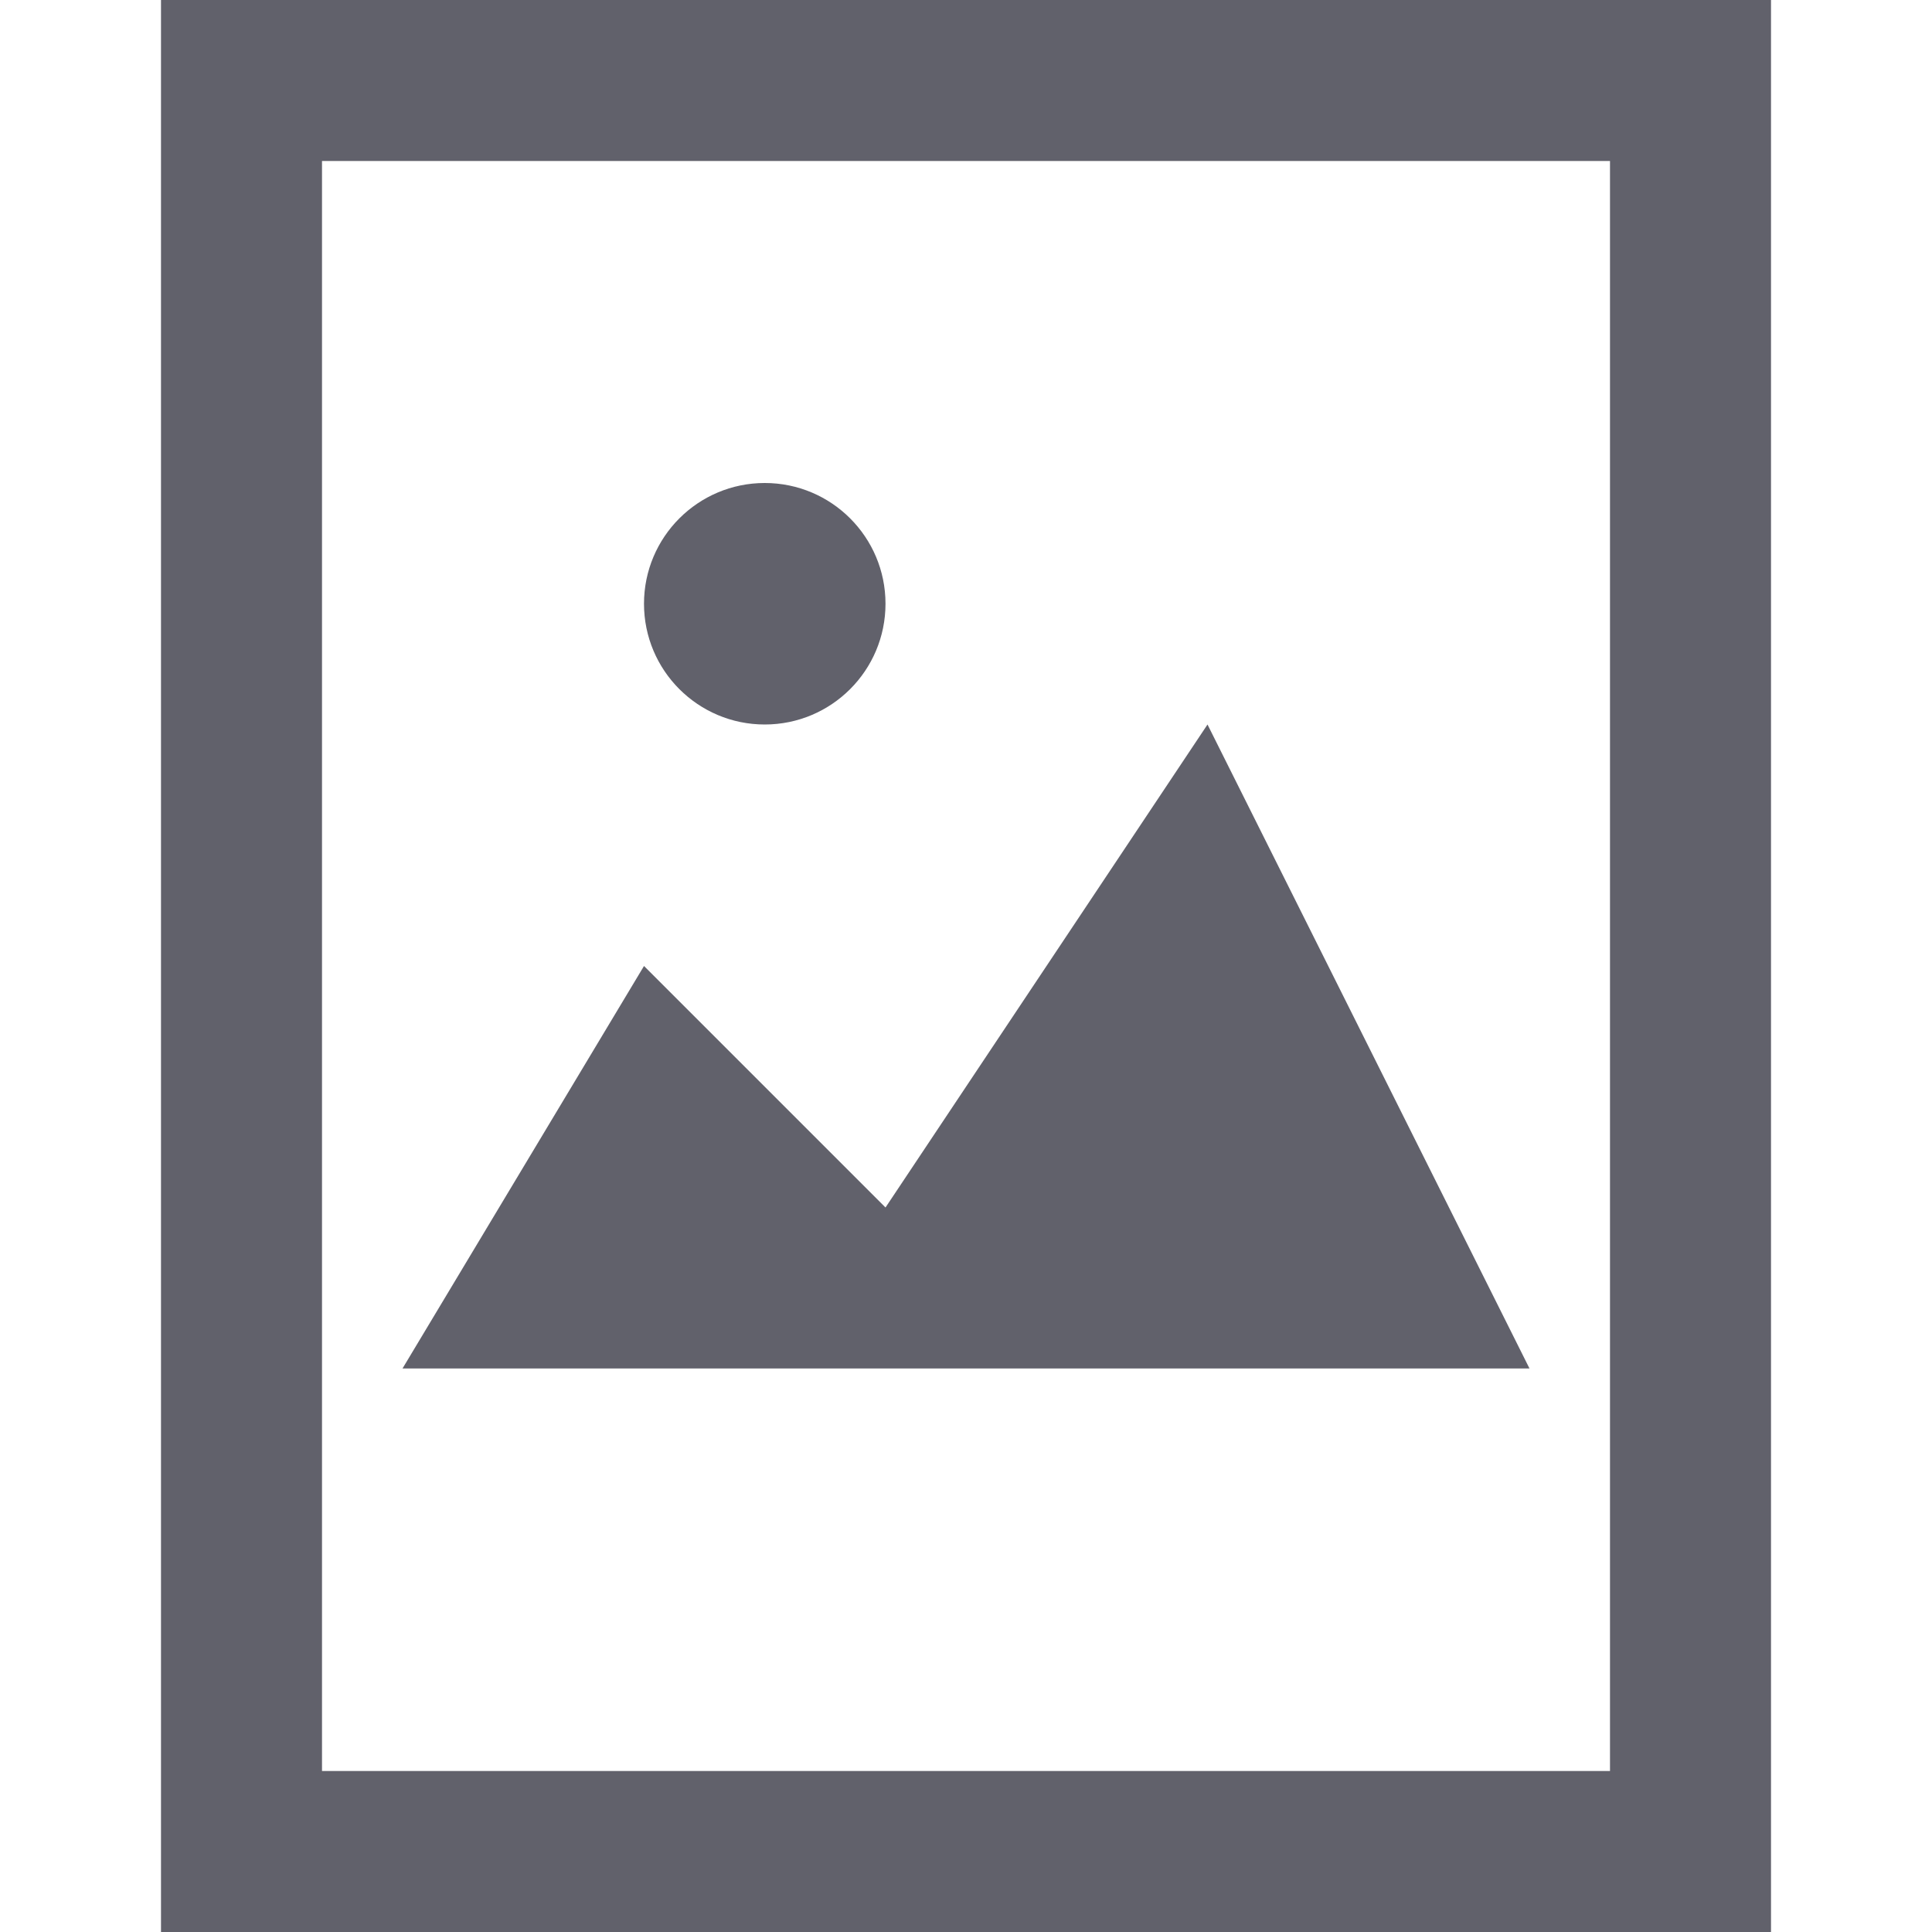 <svg xmlns="http://www.w3.org/2000/svg" height="24" width="24" viewBox="0 0 24 24"><rect x="3" y="1" width="18" height="22" fill="none" stroke="#61616b" stroke-width="2"></rect><polygon data-color="color-2" data-stroke="none" points="5 17 8 12 11 15 15 9 19 17 5 17" fill="#61616b" stroke="none"></polygon><circle data-color="color-2" data-stroke="none" cx="9.5" cy="7.5" r="1.5" fill="#61616b" stroke="none"></circle></svg>